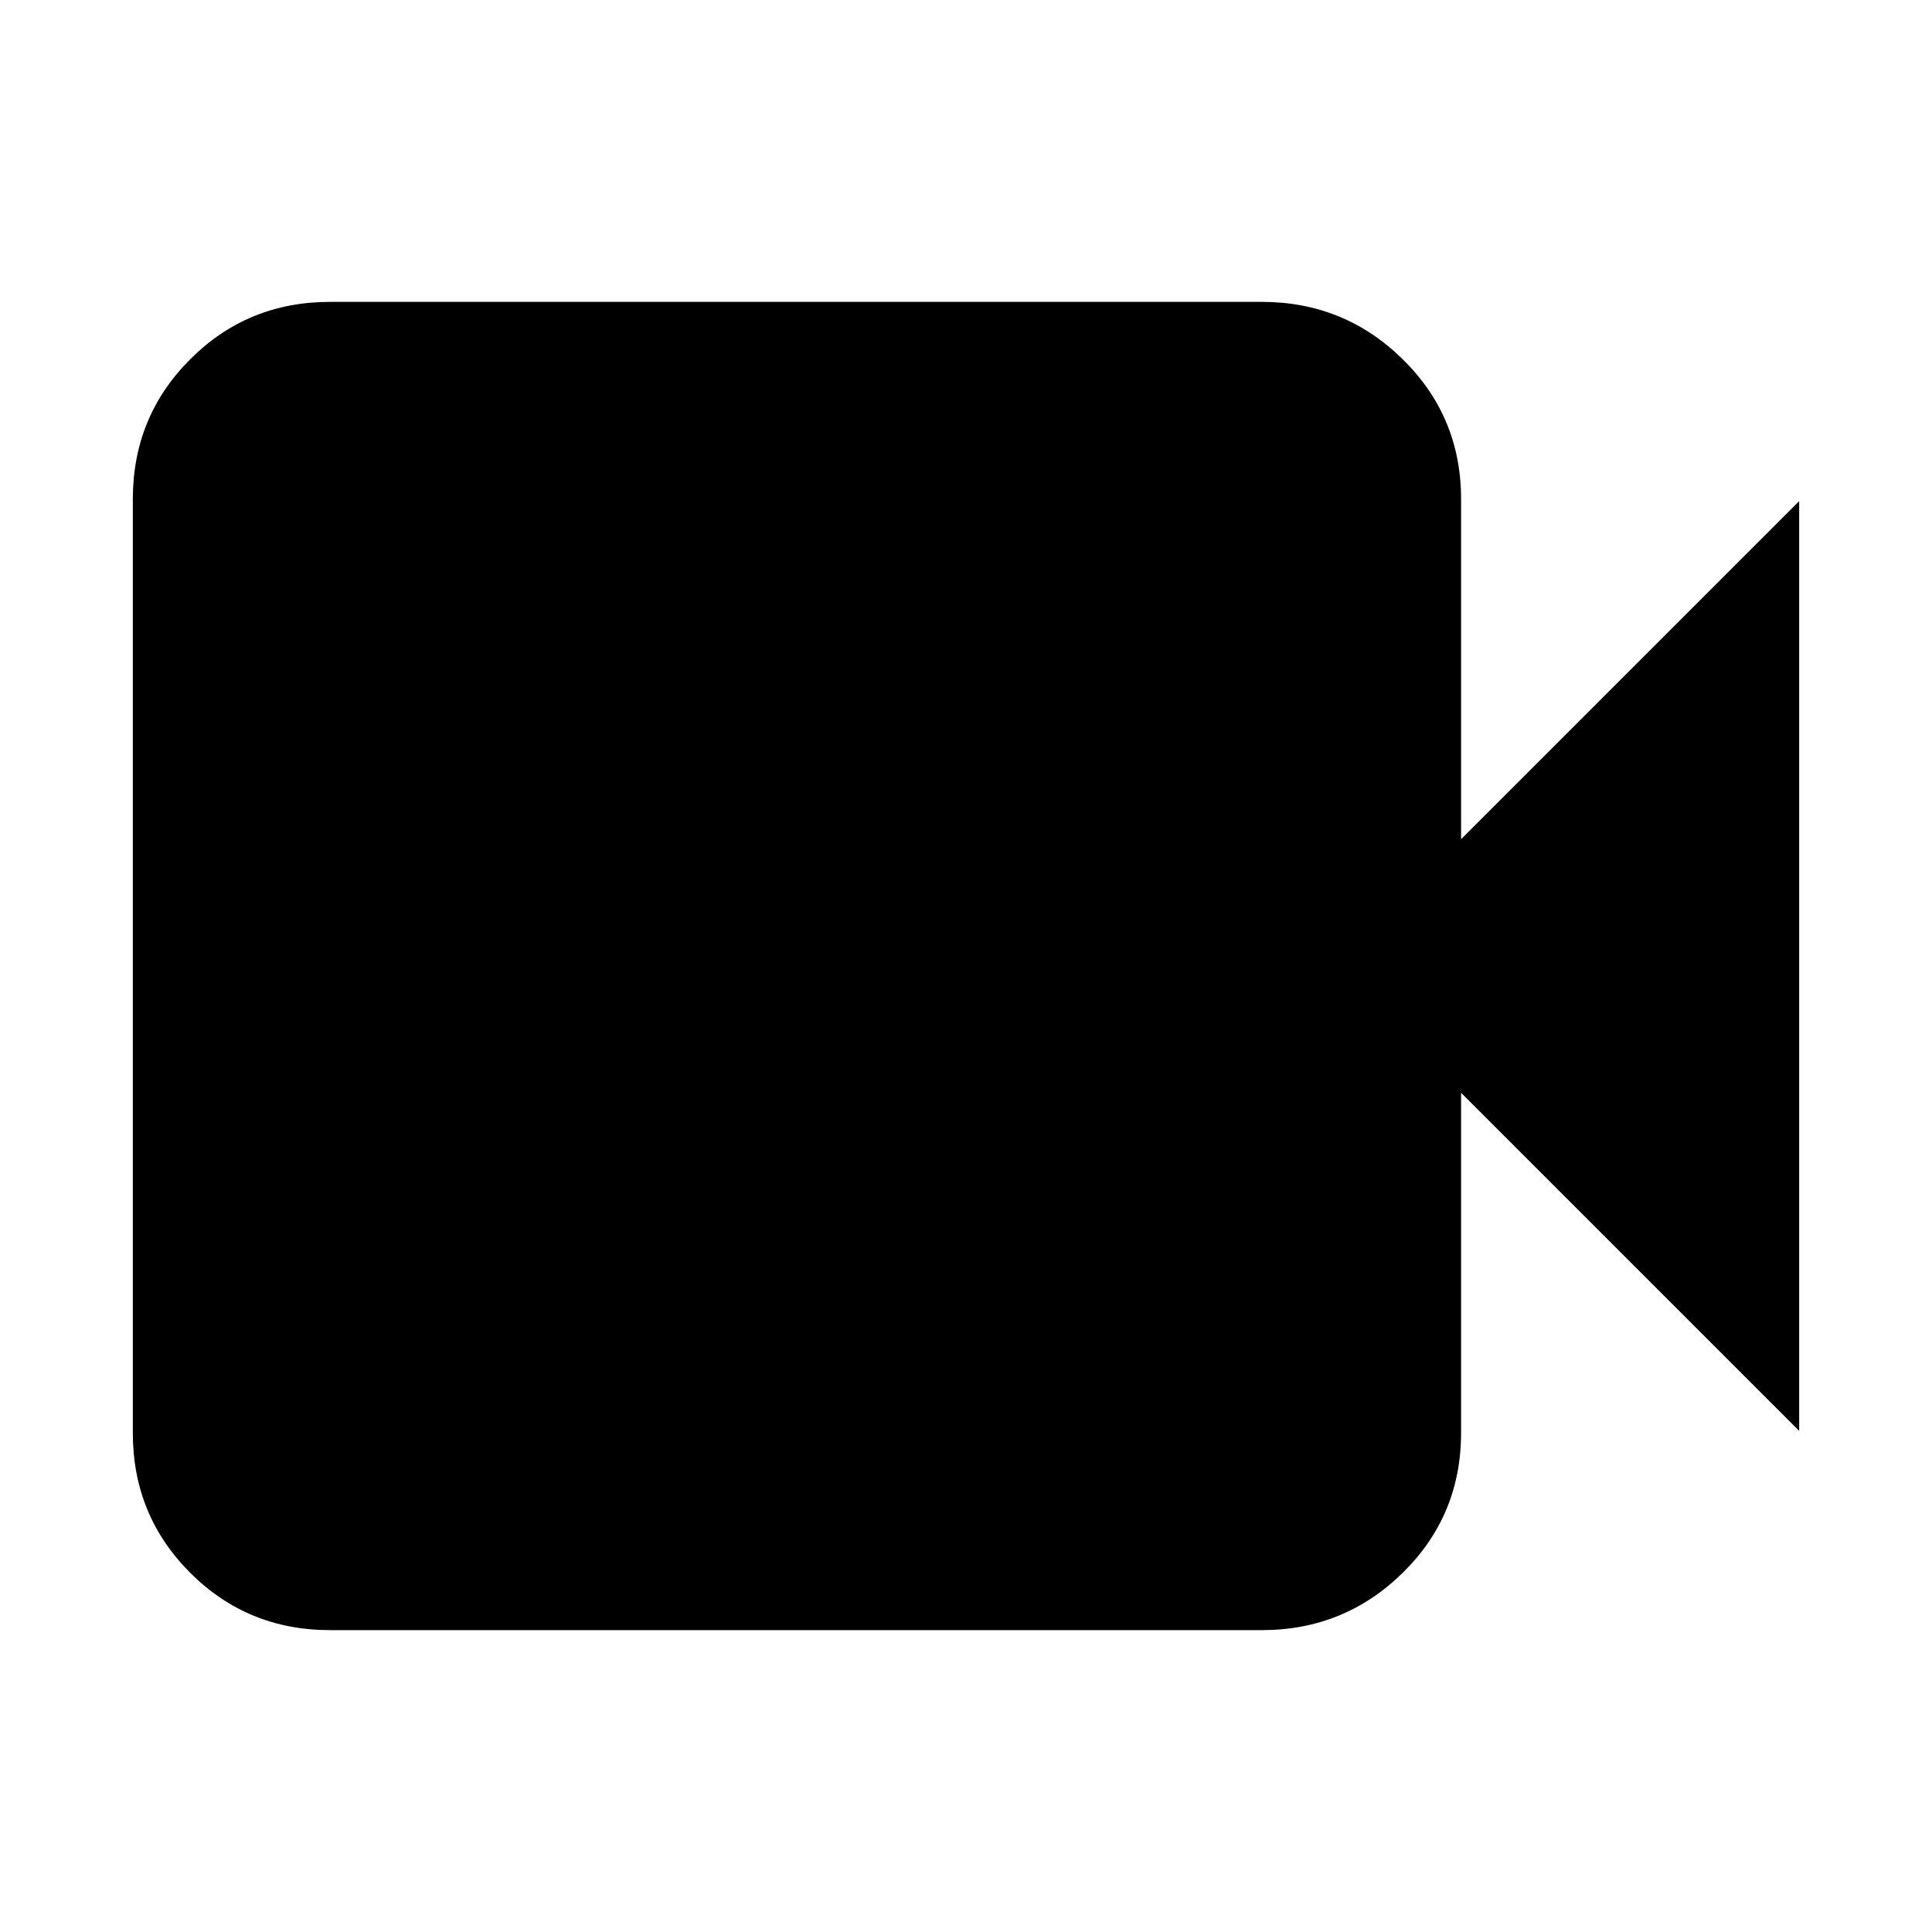 <svg xmlns="http://www.w3.org/2000/svg" height="24" width="24"><path d="M4.1 20.25q-1.025 0-1.737-.712-.713-.713-.713-1.738V6.2q0-1.025.713-1.737.712-.713 1.737-.713h11.575q1.025 0 1.75.713.725.712.725 1.737v4.225l4.2-4.2v11.55l-4.2-4.2V17.8q0 1.025-.725 1.738-.725.712-1.75.712Z"/></svg>